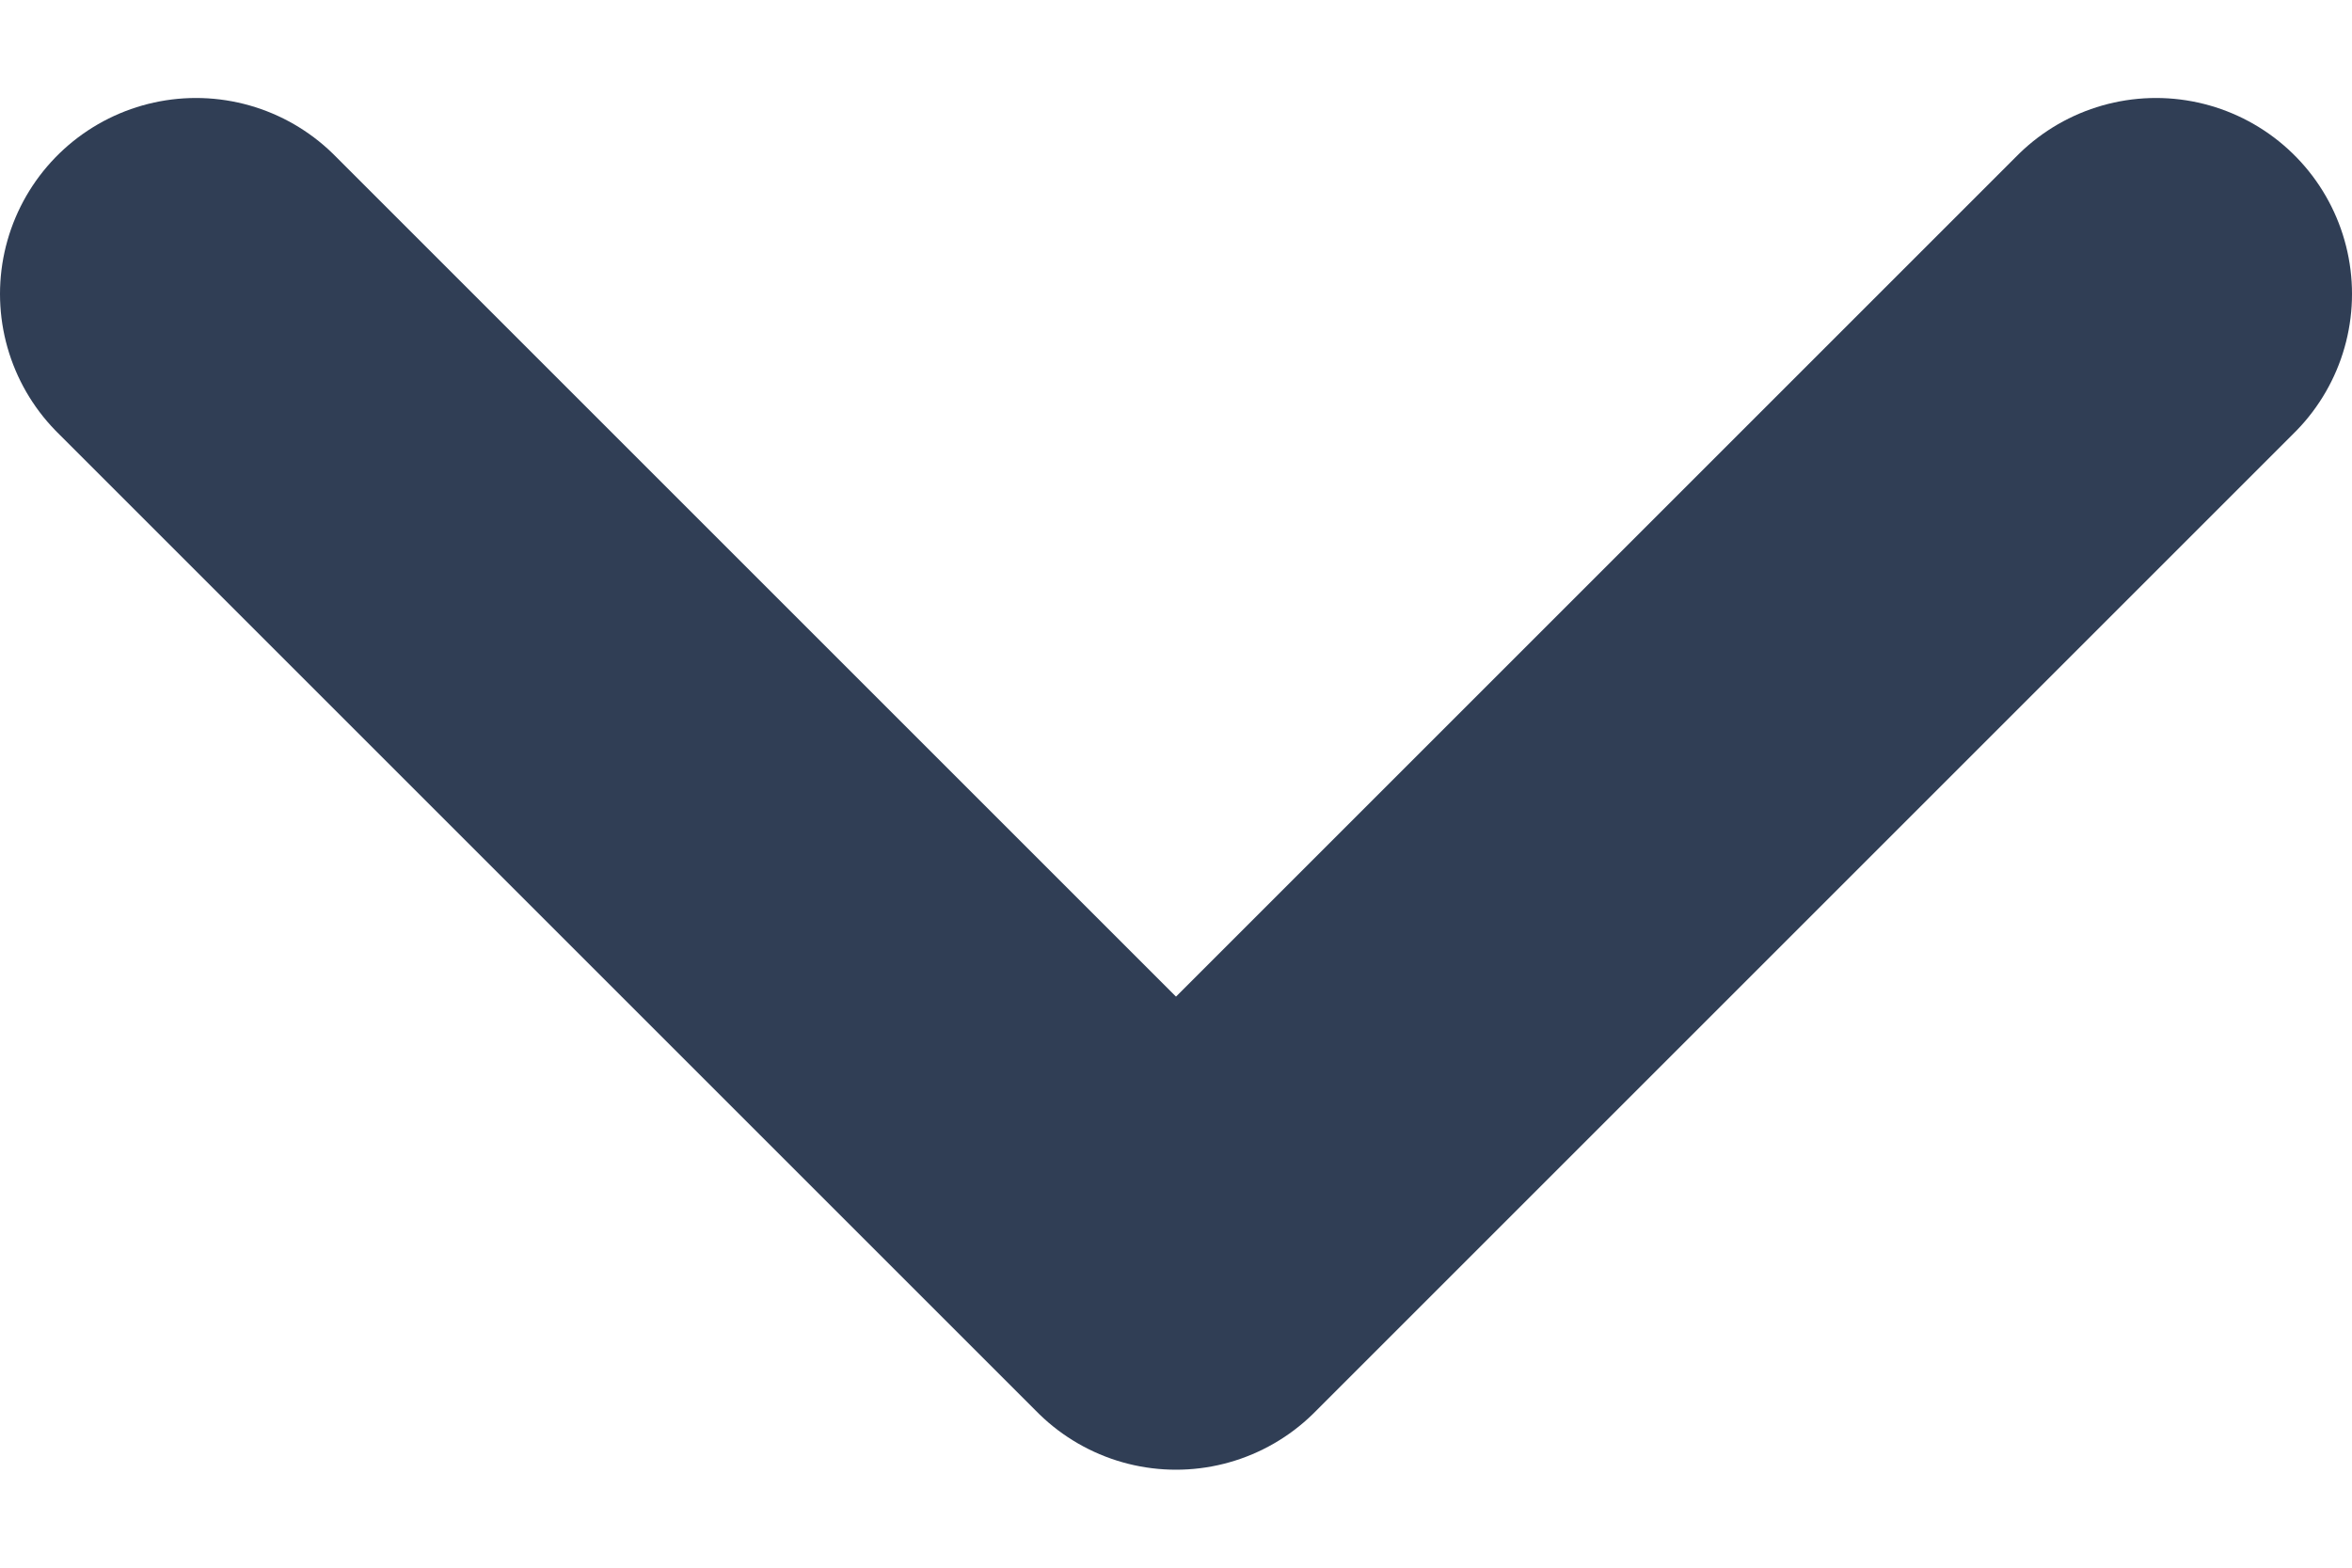 <svg width="12" height="8" viewBox="0 0 12 8" fill="none" xmlns="http://www.w3.org/2000/svg">
<path d="M1 1.5L6 6.5L11 1.5" stroke="#303E55" stroke-width="2" stroke-linecap="round" stroke-linejoin="round"/>
</svg>
